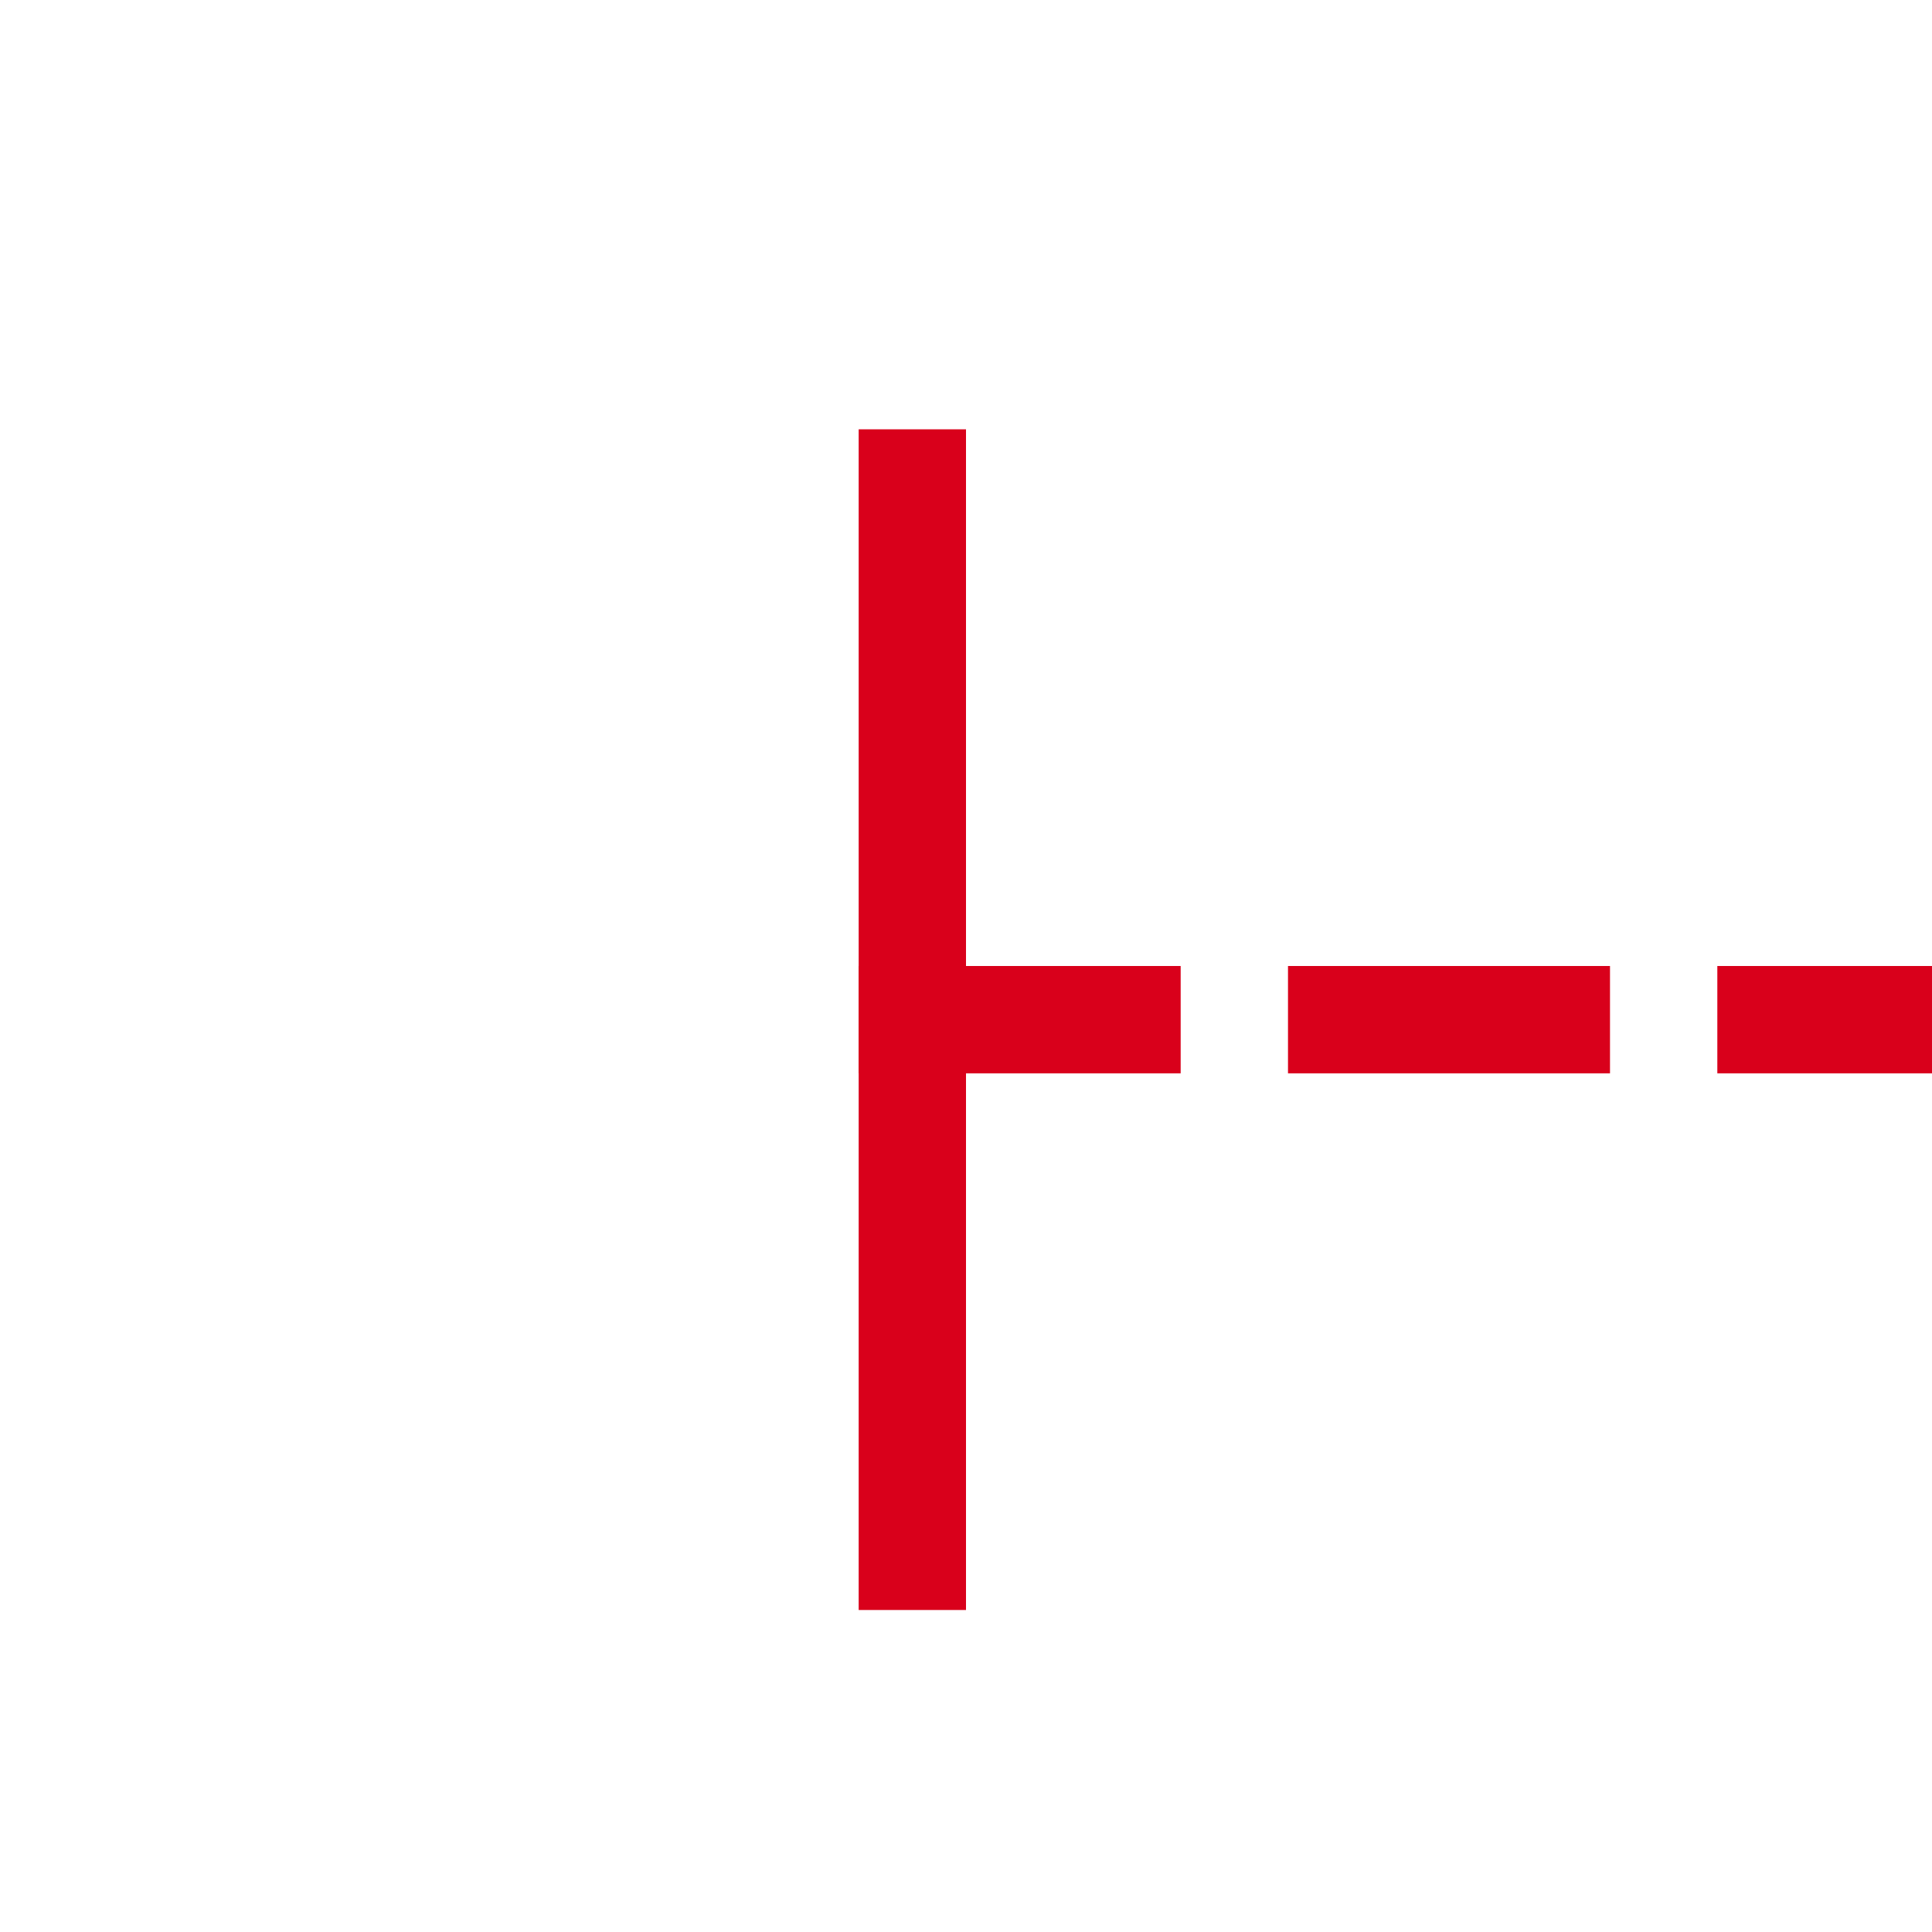 ﻿<?xml version="1.0" encoding="utf-8"?>
<svg version="1.1" xmlns:xlink="http://www.w3.org/1999/xlink" width="18px" height="18px" preserveAspectRatio="xMinYMid meet" viewBox="766 304  18 16" xmlns="http://www.w3.org/2000/svg">
  <path d="M 774 312.5  L 863.5 312.5  " stroke-width="1" stroke-dasharray="3,1" stroke="#d9001b" fill="none" />
  <path d="M 775 318  L 775 307  L 774 307  L 774 318  L 775 318  Z M 862.846 307.146  L 857.846 312.146  L 857.493 312.5  L 857.846 312.854  L 862.846 317.854  L 863.554 317.146  L 858.907 312.5  L 863.554 307.854  L 862.846 307.146  Z " fill-rule="nonzero" fill="#d9001b" stroke="none" />
</svg>